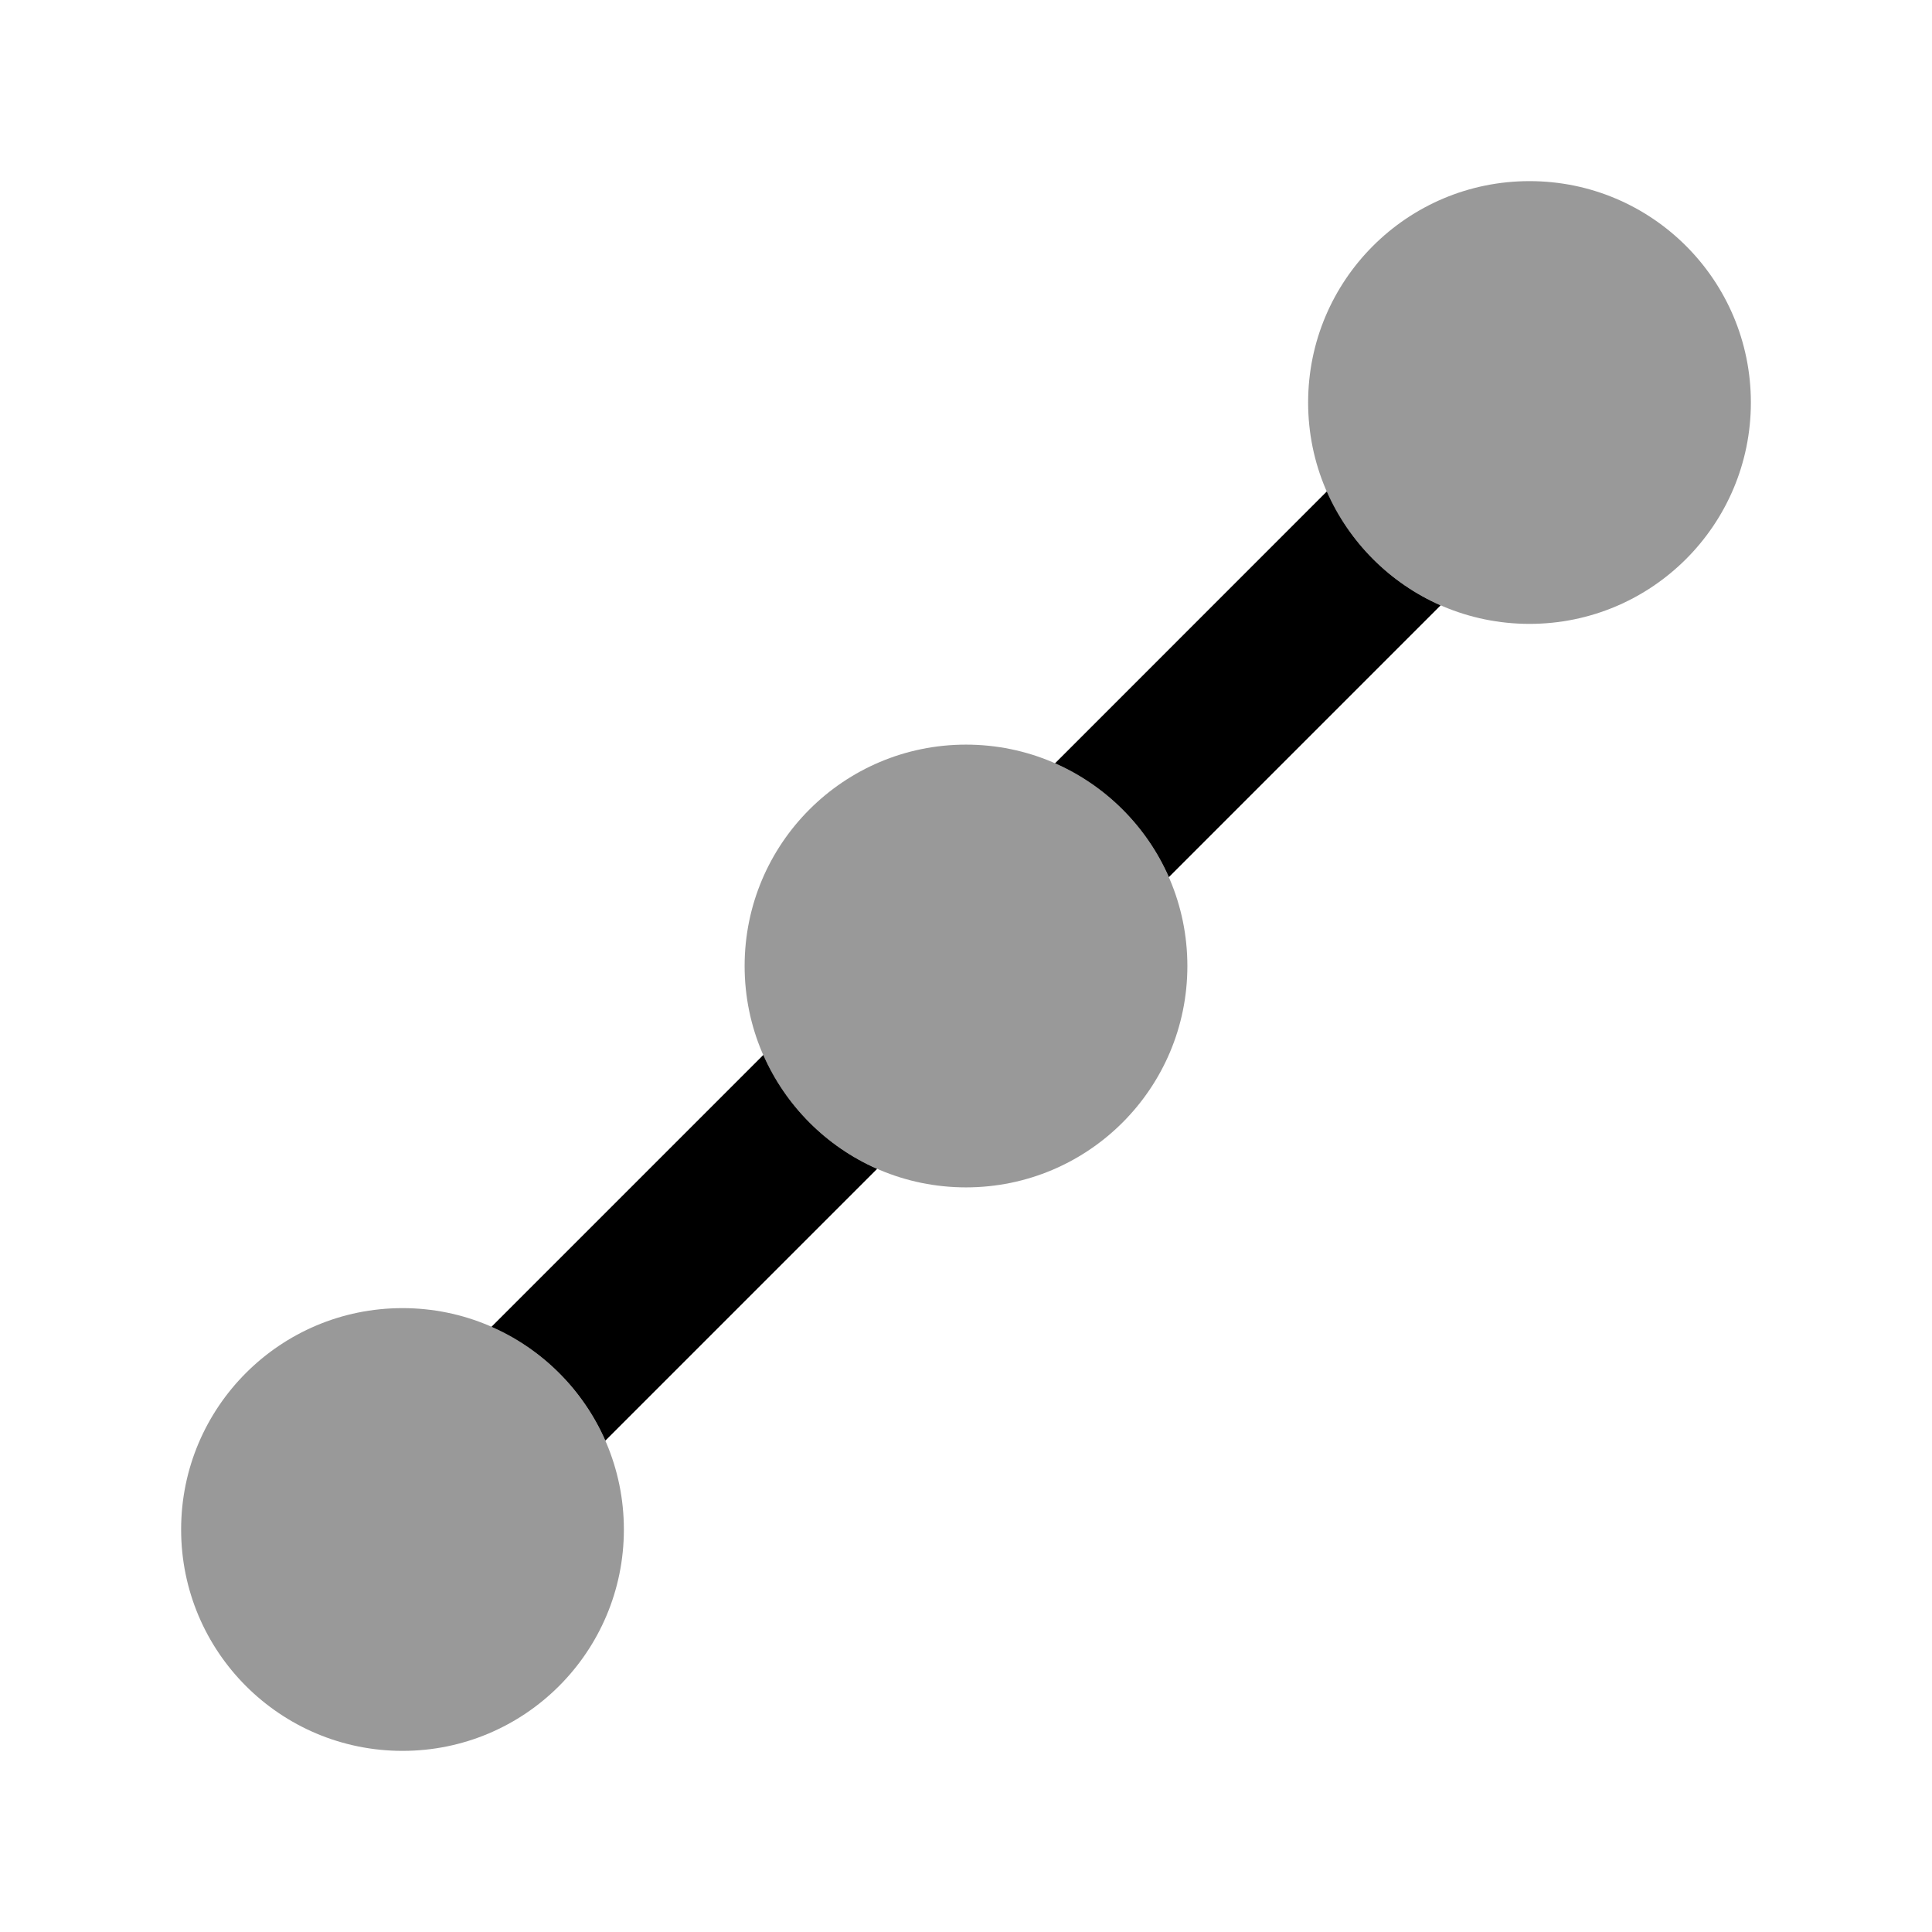 <svg width="24" height="24" viewBox="0 0 24 24" xmlns="http://www.w3.org/2000/svg">
<path opacity="0.4" d="M9.25 12C9.25 10.481 10.481 9.25 12 9.25C13.519 9.25 14.75 10.481 14.75 12C14.75 13.519 13.519 14.75 12 14.75C10.481 14.75 9.25 13.519 9.25 12Z" fill="currentColor"/>
<path opacity="0.4" d="M16.25 5C16.25 3.481 17.481 2.25 19 2.25C20.519 2.25 21.75 3.481 21.75 5C21.75 6.519 20.519 7.75 19 7.75C17.481 7.75 16.25 6.519 16.25 5Z" fill="currentColor"/>
<path opacity="0.4" d="M2.25 19C2.25 17.481 3.481 16.25 5 16.25C6.519 16.25 7.75 17.481 7.75 19C7.75 20.519 6.519 21.75 5 21.75C3.481 21.75 2.25 20.519 2.25 19Z" fill="currentColor"/>
<path d="M16.482 6.105C16.759 6.736 17.265 7.243 17.896 7.52L14.52 10.896C14.243 10.265 13.736 9.759 13.106 9.482L16.482 6.105Z" fill="currentColor"/>
<path d="M9.482 13.105L6.105 16.482C6.736 16.758 7.243 17.265 7.52 17.896L10.896 14.52C10.265 14.243 9.759 13.736 9.482 13.105Z" fill="currentColor"/>
</svg>
